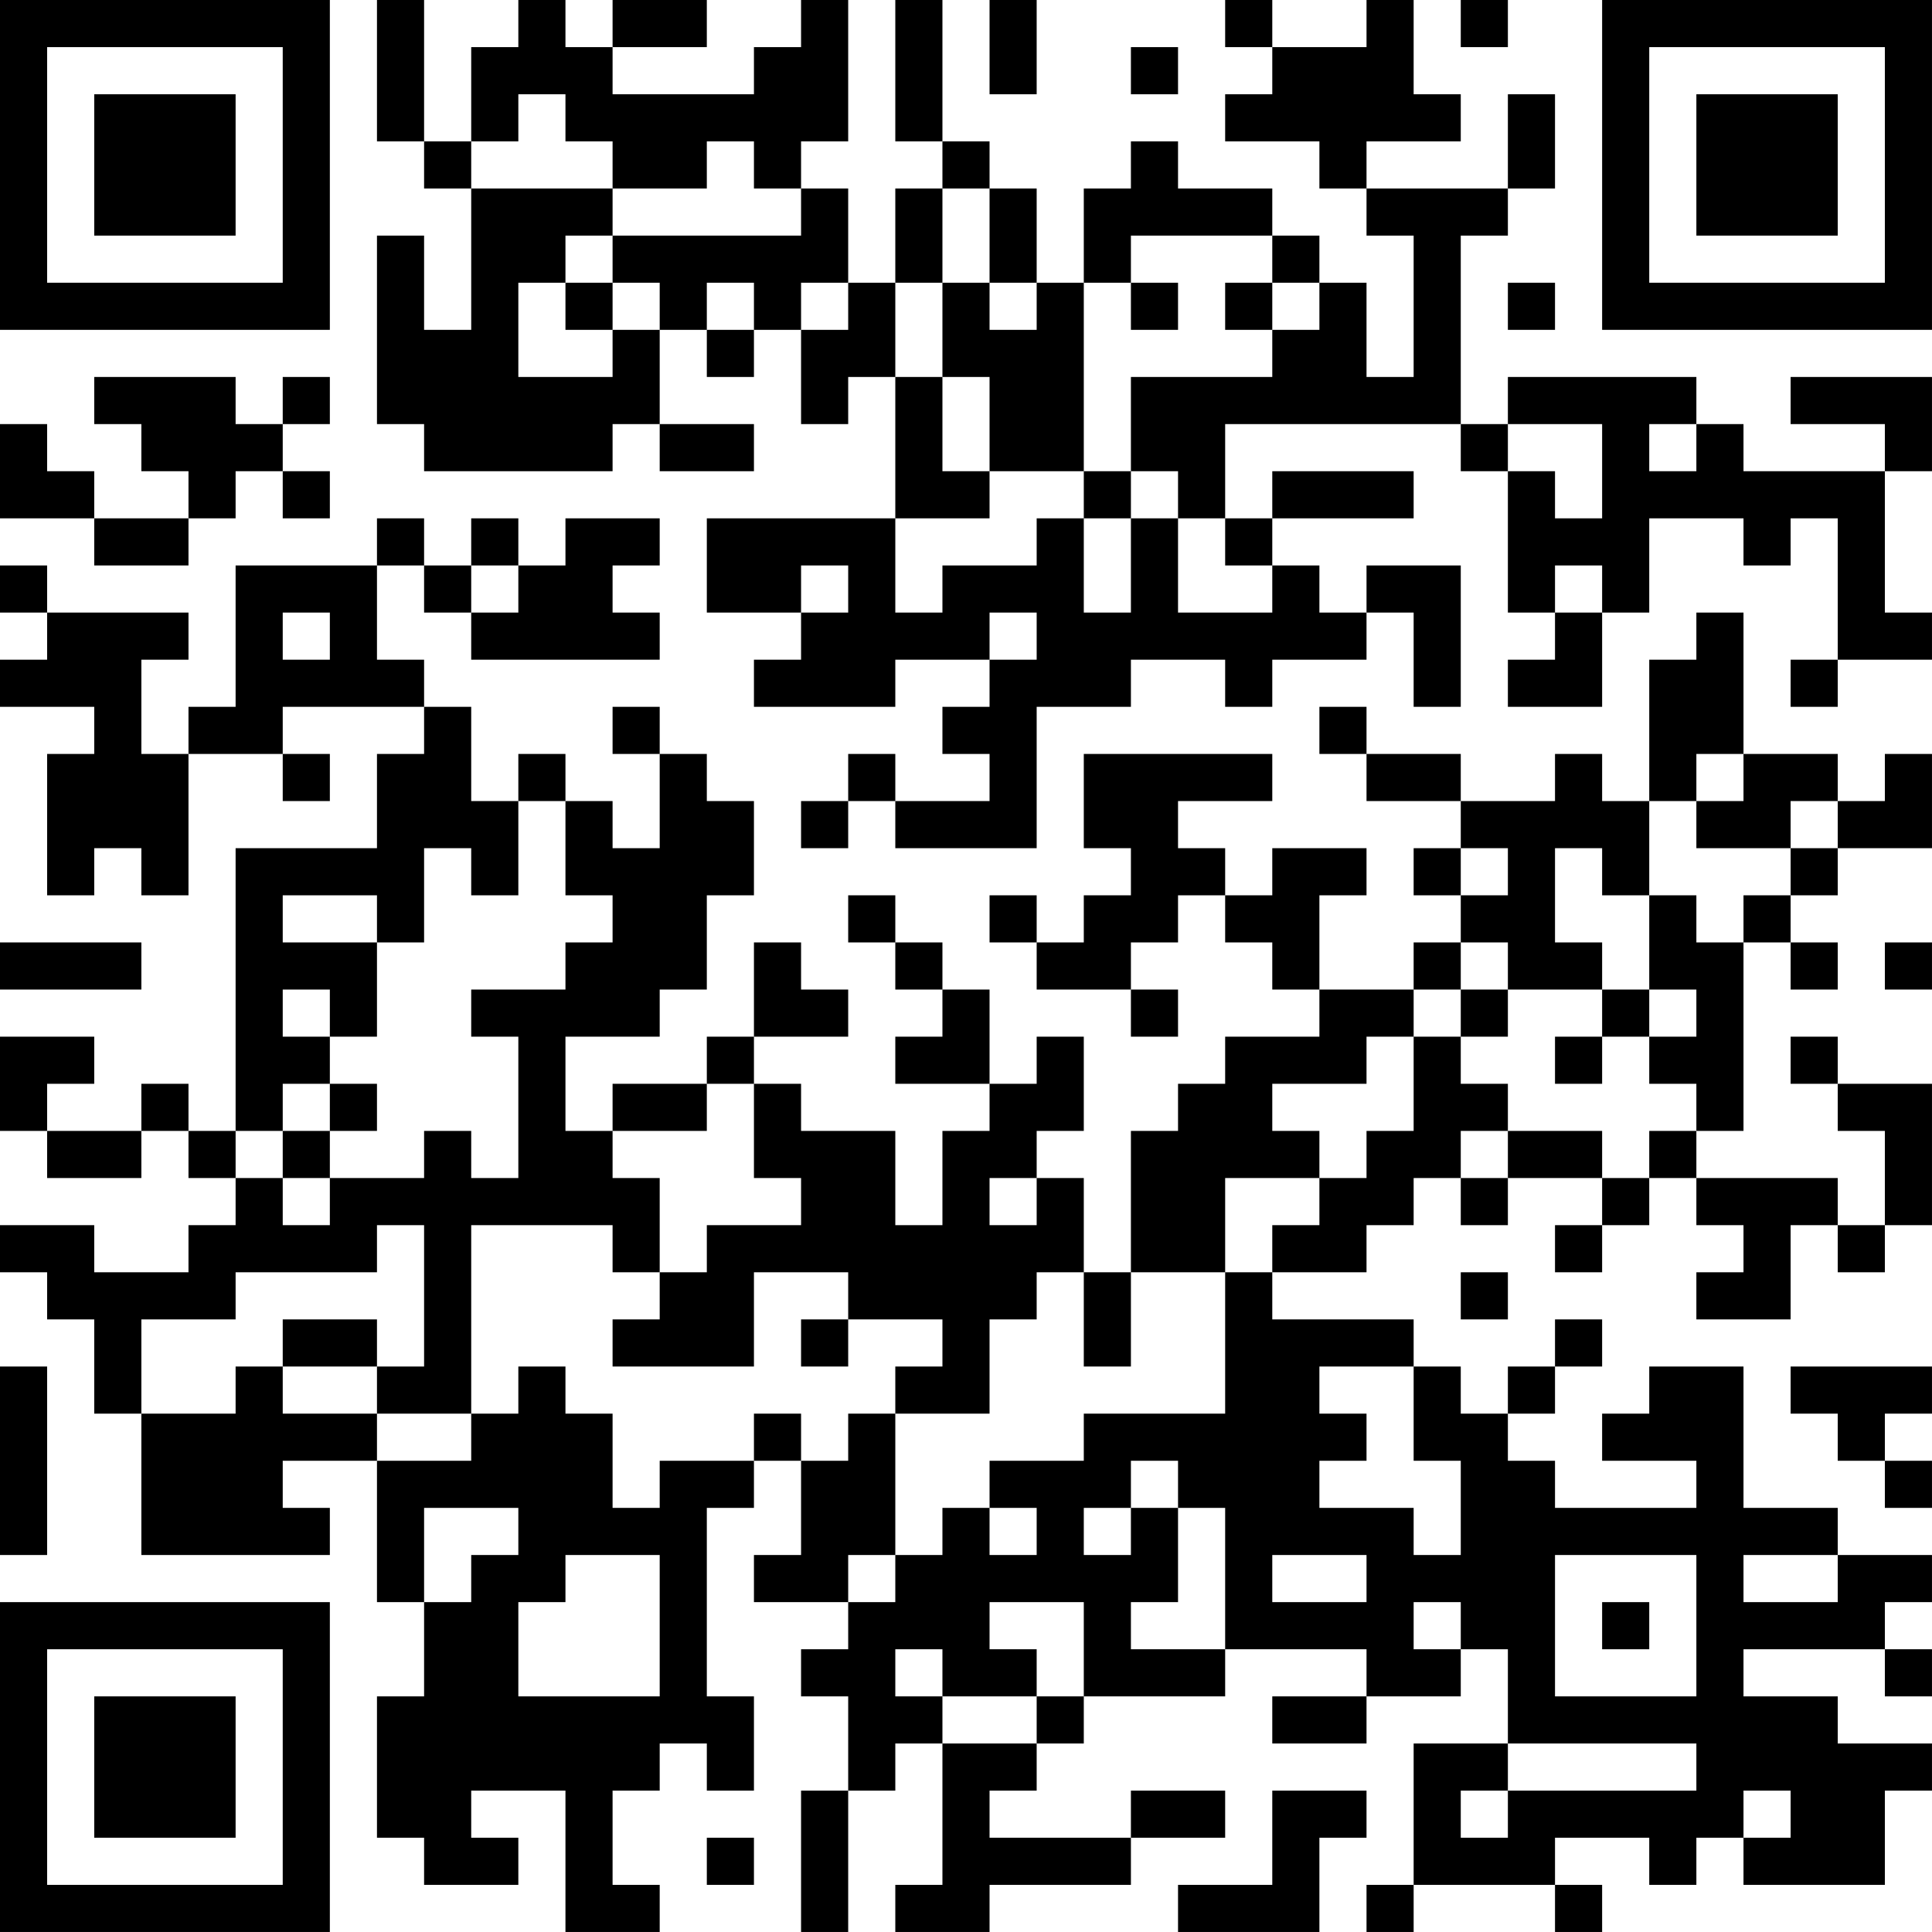 <?xml version="1.0" encoding="UTF-8"?>
<svg xmlns="http://www.w3.org/2000/svg" version="1.1" width="200" height="200" viewBox="0 0 200 200"><rect x="0" y="0" width="200" height="200" fill="#ffffff"/><g transform="scale(4.878)"><g transform="translate(0,0)"><path fill-rule="evenodd" d="M8 0L8 3L9 3L9 4L10 4L10 7L9 7L9 5L8 5L8 9L9 9L9 10L13 10L13 9L14 9L14 10L16 10L16 9L14 9L14 7L15 7L15 8L16 8L16 7L17 7L17 9L18 9L18 8L19 8L19 11L15 11L15 13L17 13L17 14L16 14L16 15L19 15L19 14L21 14L21 15L20 15L20 16L21 16L21 17L19 17L19 16L18 16L18 17L17 17L17 18L18 18L18 17L19 17L19 18L22 18L22 15L24 15L24 14L26 14L26 15L27 15L27 14L29 14L29 13L30 13L30 15L31 15L31 12L29 12L29 13L28 13L28 12L27 12L27 11L30 11L30 10L27 10L27 11L26 11L26 9L31 9L31 10L32 10L32 13L33 13L33 14L32 14L32 15L34 15L34 13L35 13L35 11L37 11L37 12L38 12L38 11L39 11L39 14L38 14L38 15L39 15L39 14L41 14L41 13L40 13L40 10L41 10L41 8L38 8L38 9L40 9L40 10L37 10L37 9L36 9L36 8L32 8L32 9L31 9L31 5L32 5L32 4L33 4L33 2L32 2L32 4L29 4L29 3L31 3L31 2L30 2L30 0L29 0L29 1L27 1L27 0L26 0L26 1L27 1L27 2L26 2L26 3L28 3L28 4L29 4L29 5L30 5L30 8L29 8L29 6L28 6L28 5L27 5L27 4L25 4L25 3L24 3L24 4L23 4L23 6L22 6L22 4L21 4L21 3L20 3L20 0L19 0L19 3L20 3L20 4L19 4L19 6L18 6L18 4L17 4L17 3L18 3L18 0L17 0L17 1L16 1L16 2L13 2L13 1L15 1L15 0L13 0L13 1L12 1L12 0L11 0L11 1L10 1L10 3L9 3L9 0ZM21 0L21 2L22 2L22 0ZM31 0L31 1L32 1L32 0ZM24 1L24 2L25 2L25 1ZM11 2L11 3L10 3L10 4L13 4L13 5L12 5L12 6L11 6L11 8L13 8L13 7L14 7L14 6L13 6L13 5L17 5L17 4L16 4L16 3L15 3L15 4L13 4L13 3L12 3L12 2ZM20 4L20 6L19 6L19 8L20 8L20 10L21 10L21 11L19 11L19 13L20 13L20 12L22 12L22 11L23 11L23 13L24 13L24 11L25 11L25 13L27 13L27 12L26 12L26 11L25 11L25 10L24 10L24 8L27 8L27 7L28 7L28 6L27 6L27 5L24 5L24 6L23 6L23 10L21 10L21 8L20 8L20 6L21 6L21 7L22 7L22 6L21 6L21 4ZM12 6L12 7L13 7L13 6ZM15 6L15 7L16 7L16 6ZM17 6L17 7L18 7L18 6ZM24 6L24 7L25 7L25 6ZM26 6L26 7L27 7L27 6ZM32 6L32 7L33 7L33 6ZM2 8L2 9L3 9L3 10L4 10L4 11L2 11L2 10L1 10L1 9L0 9L0 11L2 11L2 12L4 12L4 11L5 11L5 10L6 10L6 11L7 11L7 10L6 10L6 9L7 9L7 8L6 8L6 9L5 9L5 8ZM32 9L32 10L33 10L33 11L34 11L34 9ZM35 9L35 10L36 10L36 9ZM23 10L23 11L24 11L24 10ZM8 11L8 12L5 12L5 15L4 15L4 16L3 16L3 14L4 14L4 13L1 13L1 12L0 12L0 13L1 13L1 14L0 14L0 15L2 15L2 16L1 16L1 19L2 19L2 18L3 18L3 19L4 19L4 16L6 16L6 17L7 17L7 16L6 16L6 15L9 15L9 16L8 16L8 18L5 18L5 24L4 24L4 23L3 23L3 24L1 24L1 23L2 23L2 22L0 22L0 24L1 24L1 25L3 25L3 24L4 24L4 25L5 25L5 26L4 26L4 27L2 27L2 26L0 26L0 27L1 27L1 28L2 28L2 30L3 30L3 33L7 33L7 32L6 32L6 31L8 31L8 34L9 34L9 36L8 36L8 39L9 39L9 40L11 40L11 39L10 39L10 38L12 38L12 41L14 41L14 40L13 40L13 38L14 38L14 37L15 37L15 38L16 38L16 36L15 36L15 32L16 32L16 31L17 31L17 33L16 33L16 34L18 34L18 35L17 35L17 36L18 36L18 38L17 38L17 41L18 41L18 38L19 38L19 37L20 37L20 40L19 40L19 41L21 41L21 40L24 40L24 39L26 39L26 38L24 38L24 39L21 39L21 38L22 38L22 37L23 37L23 36L26 36L26 35L29 35L29 36L27 36L27 37L29 37L29 36L31 36L31 35L32 35L32 37L30 37L30 40L29 40L29 41L30 41L30 40L33 40L33 41L34 41L34 40L33 40L33 39L35 39L35 40L36 40L36 39L37 39L37 40L40 40L40 38L41 38L41 37L39 37L39 36L37 36L37 35L40 35L40 36L41 36L41 35L40 35L40 34L41 34L41 33L39 33L39 32L37 32L37 29L35 29L35 30L34 30L34 31L36 31L36 32L33 32L33 31L32 31L32 30L33 30L33 29L34 29L34 28L33 28L33 29L32 29L32 30L31 30L31 29L30 29L30 28L27 28L27 27L29 27L29 26L30 26L30 25L31 25L31 26L32 26L32 25L34 25L34 26L33 26L33 27L34 27L34 26L35 26L35 25L36 25L36 26L37 26L37 27L36 27L36 28L38 28L38 26L39 26L39 27L40 27L40 26L41 26L41 23L39 23L39 22L38 22L38 23L39 23L39 24L40 24L40 26L39 26L39 25L36 25L36 24L37 24L37 20L38 20L38 21L39 21L39 20L38 20L38 19L39 19L39 18L41 18L41 16L40 16L40 17L39 17L39 16L37 16L37 13L36 13L36 14L35 14L35 17L34 17L34 16L33 16L33 17L31 17L31 16L29 16L29 15L28 15L28 16L29 16L29 17L31 17L31 18L30 18L30 19L31 19L31 20L30 20L30 21L28 21L28 19L29 19L29 18L27 18L27 19L26 19L26 18L25 18L25 17L27 17L27 16L23 16L23 18L24 18L24 19L23 19L23 20L22 20L22 19L21 19L21 20L22 20L22 21L24 21L24 22L25 22L25 21L24 21L24 20L25 20L25 19L26 19L26 20L27 20L27 21L28 21L28 22L26 22L26 23L25 23L25 24L24 24L24 27L23 27L23 25L22 25L22 24L23 24L23 22L22 22L22 23L21 23L21 21L20 21L20 20L19 20L19 19L18 19L18 20L19 20L19 21L20 21L20 22L19 22L19 23L21 23L21 24L20 24L20 26L19 26L19 24L17 24L17 23L16 23L16 22L18 22L18 21L17 21L17 20L16 20L16 22L15 22L15 23L13 23L13 24L12 24L12 22L14 22L14 21L15 21L15 19L16 19L16 17L15 17L15 16L14 16L14 15L13 15L13 16L14 16L14 18L13 18L13 17L12 17L12 16L11 16L11 17L10 17L10 15L9 15L9 14L8 14L8 12L9 12L9 13L10 13L10 14L14 14L14 13L13 13L13 12L14 12L14 11L12 11L12 12L11 12L11 11L10 11L10 12L9 12L9 11ZM10 12L10 13L11 13L11 12ZM17 12L17 13L18 13L18 12ZM33 12L33 13L34 13L34 12ZM6 13L6 14L7 14L7 13ZM21 13L21 14L22 14L22 13ZM36 16L36 17L35 17L35 19L34 19L34 18L33 18L33 20L34 20L34 21L32 21L32 20L31 20L31 21L30 21L30 22L29 22L29 23L27 23L27 24L28 24L28 25L26 25L26 27L24 27L24 29L23 29L23 27L22 27L22 28L21 28L21 30L19 30L19 29L20 29L20 28L18 28L18 27L16 27L16 29L13 29L13 28L14 28L14 27L15 27L15 26L17 26L17 25L16 25L16 23L15 23L15 24L13 24L13 25L14 25L14 27L13 27L13 26L10 26L10 30L8 30L8 29L9 29L9 26L8 26L8 27L5 27L5 28L3 28L3 30L5 30L5 29L6 29L6 30L8 30L8 31L10 31L10 30L11 30L11 29L12 29L12 30L13 30L13 32L14 32L14 31L16 31L16 30L17 30L17 31L18 31L18 30L19 30L19 33L18 33L18 34L19 34L19 33L20 33L20 32L21 32L21 33L22 33L22 32L21 32L21 31L23 31L23 30L26 30L26 27L27 27L27 26L28 26L28 25L29 25L29 24L30 24L30 22L31 22L31 23L32 23L32 24L31 24L31 25L32 25L32 24L34 24L34 25L35 25L35 24L36 24L36 23L35 23L35 22L36 22L36 21L35 21L35 19L36 19L36 20L37 20L37 19L38 19L38 18L39 18L39 17L38 17L38 18L36 18L36 17L37 17L37 16ZM11 17L11 19L10 19L10 18L9 18L9 20L8 20L8 19L6 19L6 20L8 20L8 22L7 22L7 21L6 21L6 22L7 22L7 23L6 23L6 24L5 24L5 25L6 25L6 26L7 26L7 25L9 25L9 24L10 24L10 25L11 25L11 22L10 22L10 21L12 21L12 20L13 20L13 19L12 19L12 17ZM31 18L31 19L32 19L32 18ZM0 20L0 21L3 21L3 20ZM40 20L40 21L41 21L41 20ZM31 21L31 22L32 22L32 21ZM34 21L34 22L33 22L33 23L34 23L34 22L35 22L35 21ZM7 23L7 24L6 24L6 25L7 25L7 24L8 24L8 23ZM21 25L21 26L22 26L22 25ZM31 27L31 28L32 28L32 27ZM6 28L6 29L8 29L8 28ZM17 28L17 29L18 29L18 28ZM0 29L0 33L1 33L1 29ZM28 29L28 30L29 30L29 31L28 31L28 32L30 32L30 33L31 33L31 31L30 31L30 29ZM38 29L38 30L39 30L39 31L40 31L40 32L41 32L41 31L40 31L40 30L41 30L41 29ZM24 31L24 32L23 32L23 33L24 33L24 32L25 32L25 34L24 34L24 35L26 35L26 32L25 32L25 31ZM9 32L9 34L10 34L10 33L11 33L11 32ZM12 33L12 34L11 34L11 36L14 36L14 33ZM27 33L27 34L29 34L29 33ZM33 33L33 36L36 36L36 33ZM37 33L37 34L39 34L39 33ZM21 34L21 35L22 35L22 36L20 36L20 35L19 35L19 36L20 36L20 37L22 37L22 36L23 36L23 34ZM30 34L30 35L31 35L31 34ZM34 34L34 35L35 35L35 34ZM32 37L32 38L31 38L31 39L32 39L32 38L36 38L36 37ZM27 38L27 40L25 40L25 41L28 41L28 39L29 39L29 38ZM37 38L37 39L38 39L38 38ZM15 39L15 40L16 40L16 39ZM0 0L0 7L7 7L7 0ZM1 1L1 6L6 6L6 1ZM2 2L2 5L5 5L5 2ZM34 0L34 7L41 7L41 0ZM35 1L35 6L40 6L40 1ZM36 2L36 5L39 5L39 2ZM0 34L0 41L7 41L7 34ZM1 35L1 40L6 40L6 35ZM2 36L2 39L5 39L5 36Z" fill="#000000"/></g></g></svg>
